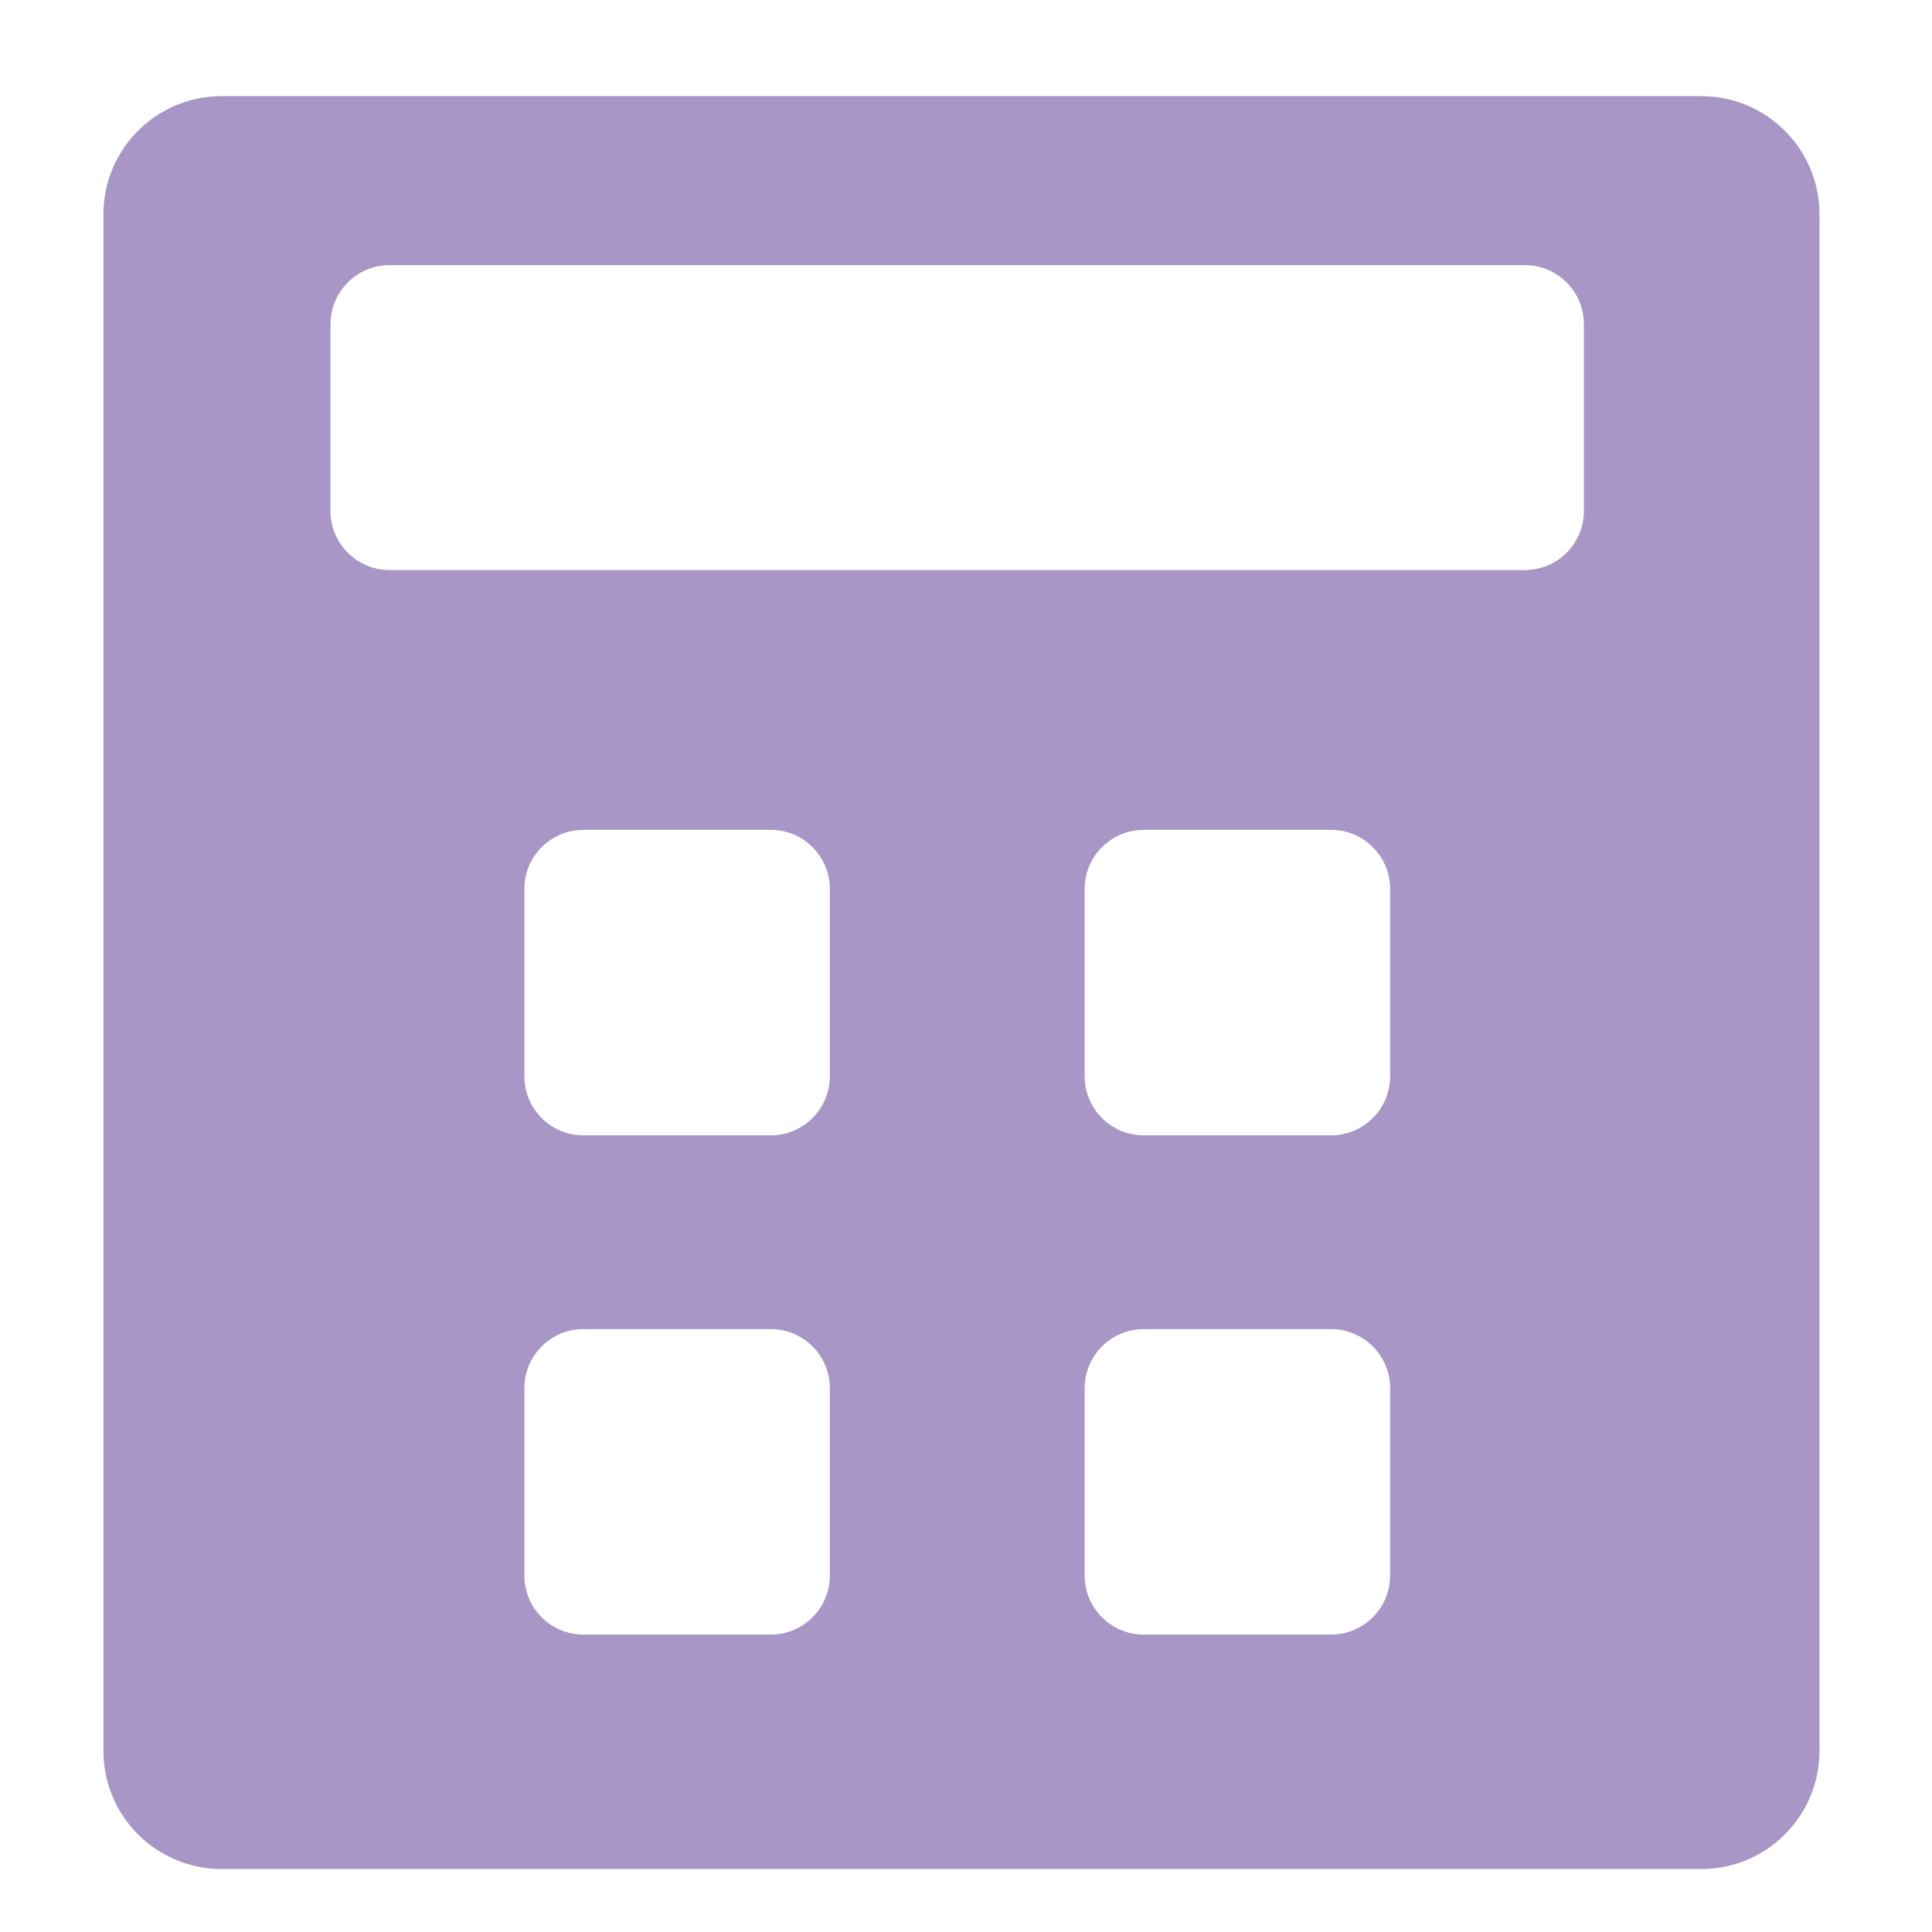 <svg width="17" height="17" viewBox="0 0 17 17" fill="none" xmlns="http://www.w3.org/2000/svg">
<path fill-rule="evenodd" clip-rule="evenodd" d="M1.95 0.846C1.376 0.846 0.91 1.311 0.91 1.886V15.406C0.91 15.98 1.376 16.446 1.95 16.446H14.97C15.544 16.446 16.01 15.98 16.01 15.406V1.886C16.01 1.311 15.544 0.846 14.97 0.846H1.95ZM3.428 2.333C3.141 2.333 2.908 2.566 2.908 2.853V4.496C2.908 4.783 3.141 5.016 3.428 5.016H13.417C13.705 5.016 13.937 4.783 13.937 4.496V2.853C13.937 2.566 13.705 2.333 13.417 2.333H3.428ZM4.614 7.822C4.614 7.535 4.846 7.302 5.134 7.302H6.782C7.069 7.302 7.302 7.535 7.302 7.822V9.47C7.302 9.757 7.069 9.99 6.782 9.99H5.134C4.846 9.99 4.614 9.757 4.614 9.47V7.822ZM10.064 7.302C9.777 7.302 9.544 7.535 9.544 7.822V9.47C9.544 9.757 9.777 9.99 10.064 9.99H11.712C11.999 9.99 12.232 9.757 12.232 9.47V7.822C12.232 7.535 11.999 7.302 11.712 7.302H10.064ZM4.614 12.215C4.614 11.928 4.846 11.695 5.134 11.695H6.782C7.069 11.695 7.302 11.928 7.302 12.215V13.863C7.302 14.15 7.069 14.383 6.782 14.383H5.134C4.846 14.383 4.614 14.15 4.614 13.863V12.215ZM10.064 11.695C9.777 11.695 9.544 11.928 9.544 12.215V13.863C9.544 14.15 9.777 14.383 10.064 14.383H11.712C11.999 14.383 12.232 14.15 12.232 13.863V12.215C12.232 11.928 11.999 11.695 11.712 11.695H10.064Z" fill="#A796C6"/>
</svg>
